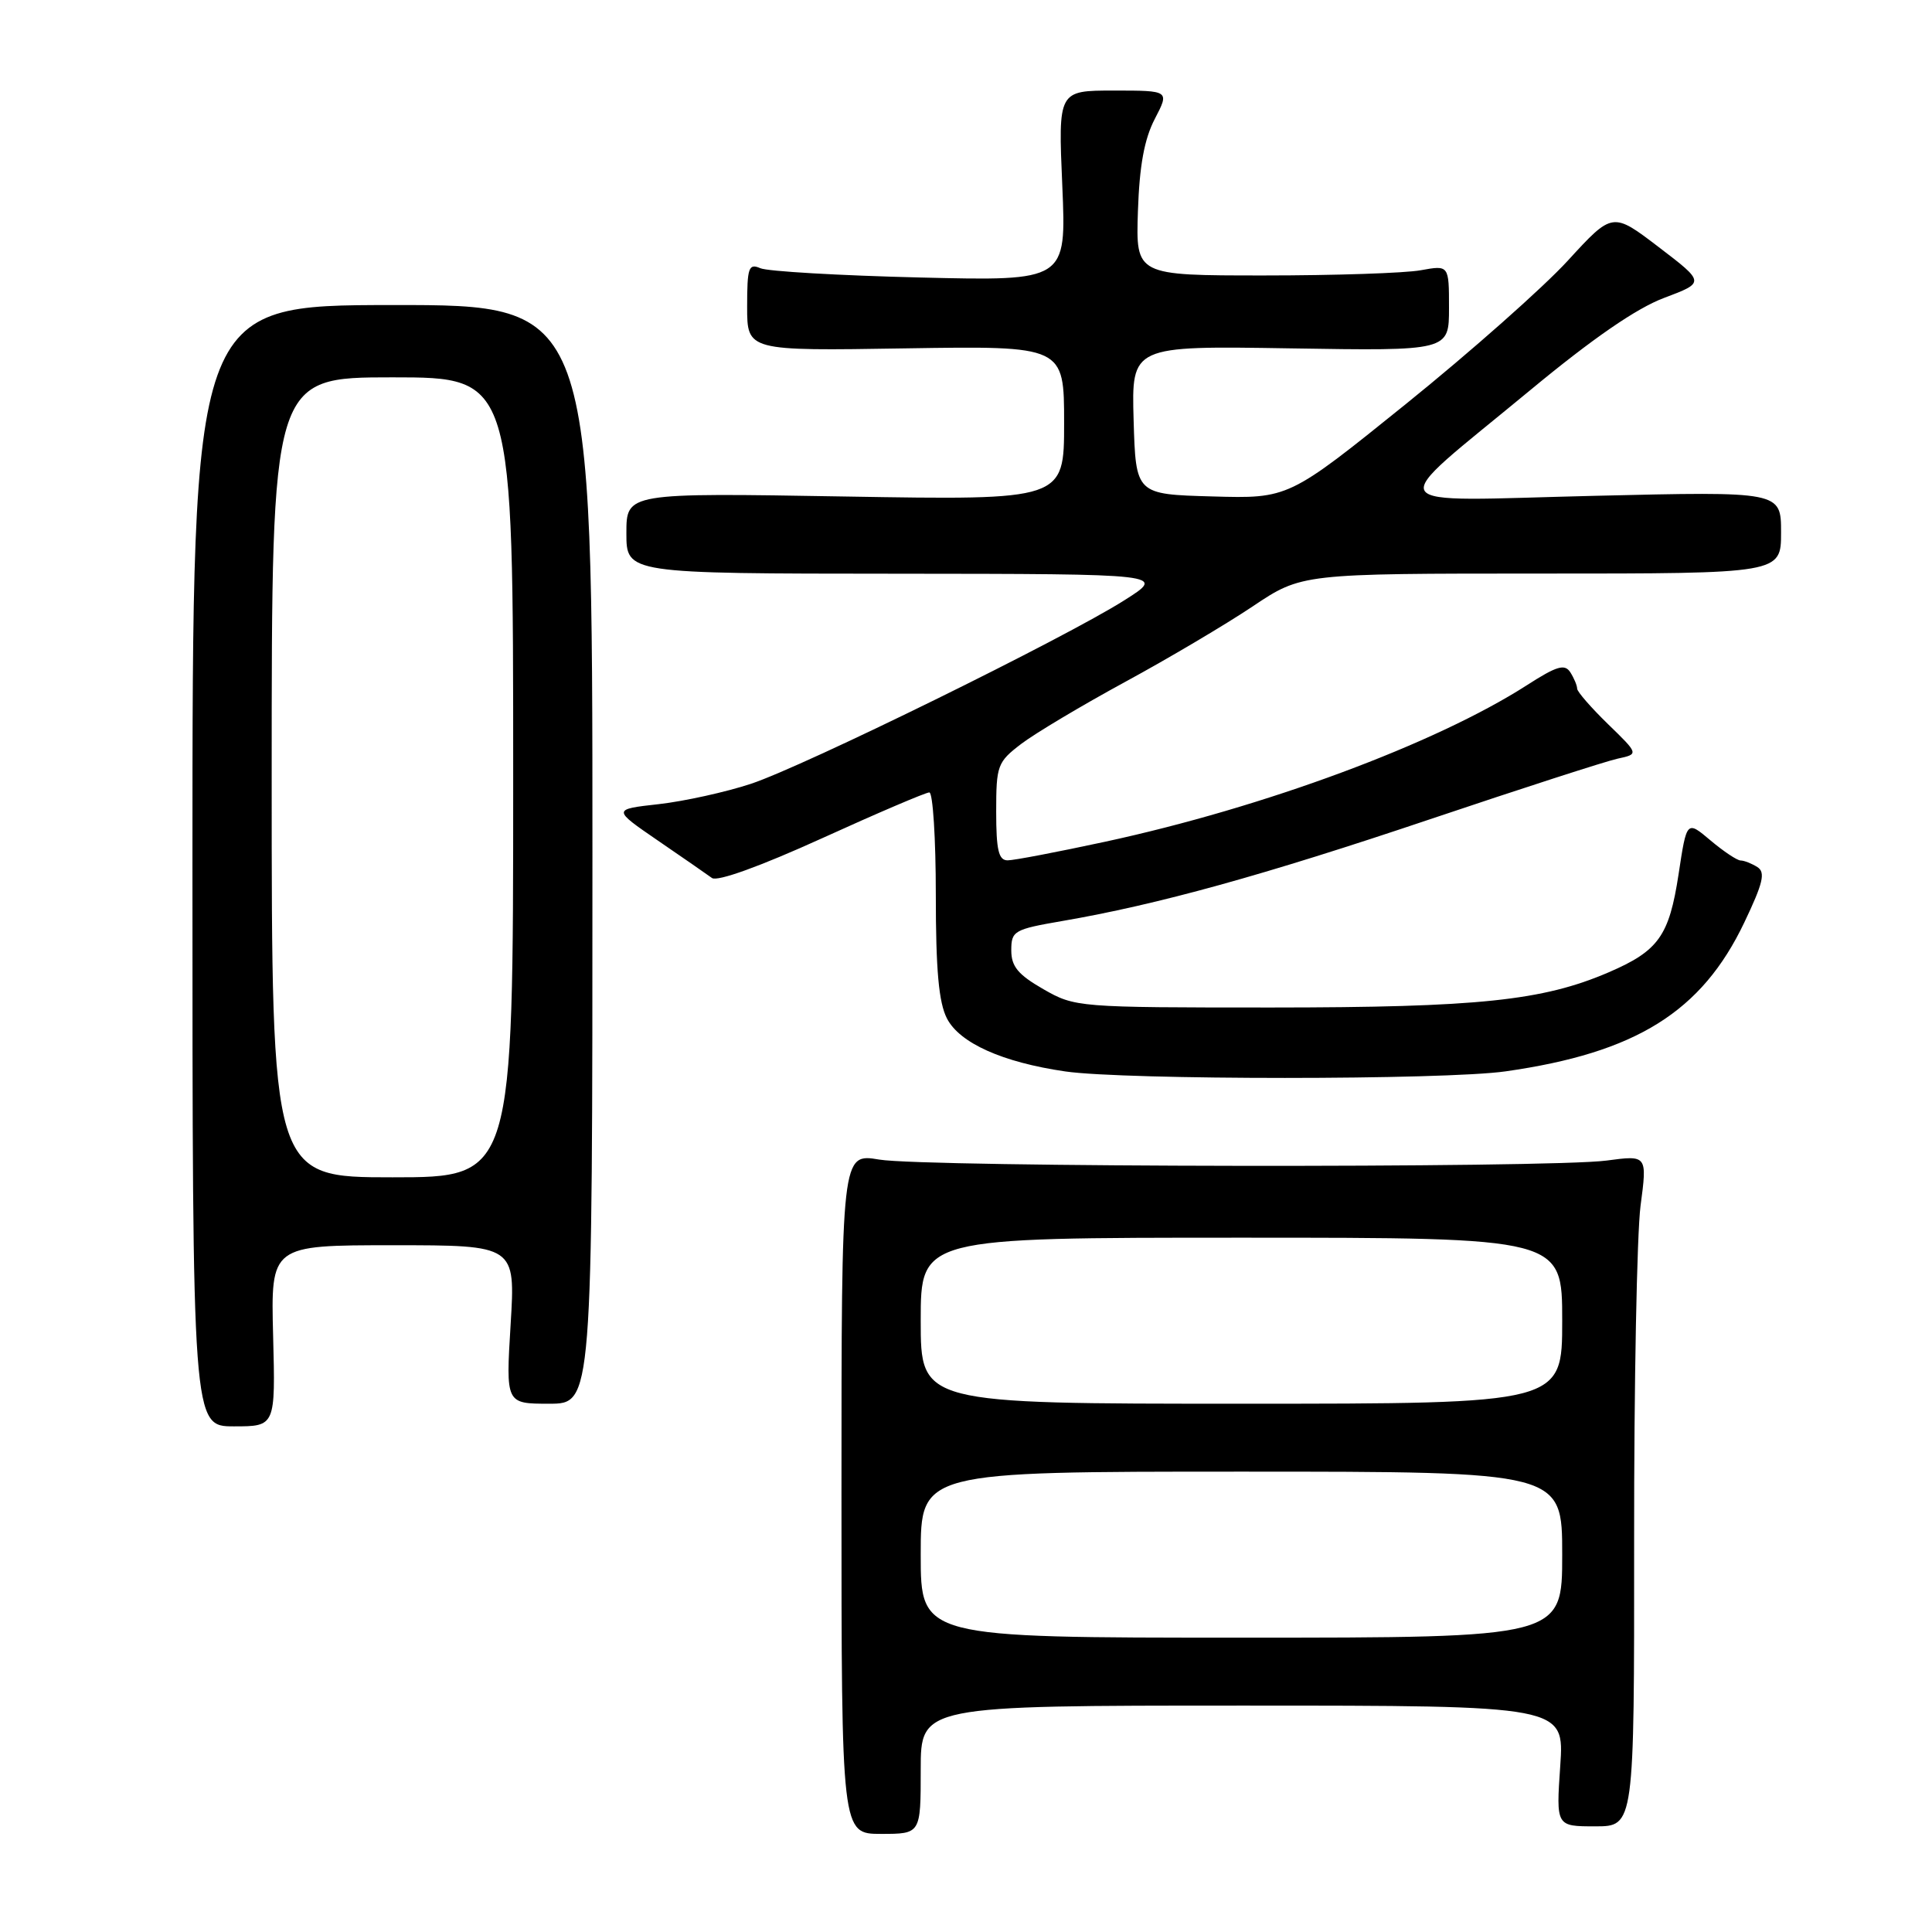 <?xml version="1.0" encoding="UTF-8" standalone="no"?>
<!DOCTYPE svg PUBLIC "-//W3C//DTD SVG 1.1//EN" "http://www.w3.org/Graphics/SVG/1.1/DTD/svg11.dtd" >
<svg xmlns="http://www.w3.org/2000/svg" xmlns:xlink="http://www.w3.org/1999/xlink" version="1.1" viewBox="0 0 256 256">
 <g >
 <path fill="currentColor"
d=" M 122.00 234.50 C 122.00 226.00 122.00 226.00 164.64 226.00 C 207.29 226.00 207.29 226.00 206.74 234.00 C 206.19 242.00 206.19 242.00 211.37 242.00 C 216.55 242.00 216.55 242.00 216.53 204.25 C 216.51 183.49 216.90 163.48 217.38 159.78 C 218.27 153.06 218.27 153.06 212.88 153.78 C 205.32 154.79 122.57 154.68 116.50 153.65 C 111.50 152.81 111.50 152.81 111.50 197.90 C 111.50 243.00 111.50 243.00 116.75 243.00 C 122.00 243.00 122.00 243.00 122.00 234.50 Z  M 36.19 177.00 C 35.88 165.00 35.88 165.00 52.09 165.00 C 68.30 165.00 68.30 165.00 67.66 175.50 C 67.02 186.00 67.02 186.00 72.76 186.00 C 78.50 186.00 78.50 186.00 78.50 113.20 C 78.50 40.40 78.50 40.40 52.00 40.42 C 25.50 40.44 25.50 40.44 25.50 114.72 C 25.50 189.00 25.50 189.00 31.00 189.00 C 36.50 189.00 36.50 189.00 36.19 177.00 Z  M 199.50 141.96 C 216.78 139.50 225.48 134.08 231.13 122.23 C 233.62 117.01 233.96 115.59 232.86 114.89 C 232.11 114.42 231.11 114.02 230.64 114.02 C 230.17 114.01 228.37 112.81 226.64 111.35 C 223.50 108.70 223.50 108.70 222.42 115.84 C 221.17 124.02 219.77 125.99 213.15 128.84 C 204.41 132.60 195.88 133.49 168.50 133.50 C 142.78 133.50 142.45 133.47 138.25 131.07 C 134.89 129.14 134.00 128.06 134.00 125.92 C 134.00 123.35 134.36 123.14 140.75 122.04 C 153.38 119.87 167.46 115.97 189.50 108.55 C 201.60 104.48 212.77 100.87 214.33 100.53 C 217.16 99.92 217.16 99.92 213.08 95.96 C 210.84 93.78 208.99 91.66 208.98 91.25 C 208.98 90.84 208.57 89.86 208.08 89.09 C 207.34 87.93 206.29 88.24 202.31 90.80 C 190.21 98.56 167.57 106.97 146.41 111.54 C 140.15 112.89 134.35 114.00 133.52 114.00 C 132.32 114.00 132.00 112.65 132.00 107.55 C 132.00 101.42 132.16 100.98 135.33 98.56 C 137.16 97.17 143.34 93.48 149.08 90.36 C 154.81 87.25 162.42 82.74 165.99 80.35 C 172.48 76.00 172.48 76.00 204.24 76.00 C 236.00 76.00 236.00 76.00 236.00 70.55 C 236.00 65.11 236.00 65.11 211.25 65.70 C 182.24 66.39 183.17 67.91 202.69 51.76 C 211.04 44.84 216.85 40.84 220.51 39.47 C 225.93 37.43 225.93 37.43 219.80 32.75 C 213.67 28.07 213.67 28.07 207.74 34.54 C 204.48 38.10 194.82 46.65 186.28 53.54 C 170.74 66.07 170.74 66.07 160.62 65.78 C 150.50 65.50 150.50 65.50 150.21 55.66 C 149.93 45.82 149.93 45.82 170.96 46.16 C 192.00 46.50 192.00 46.50 192.00 40.81 C 192.00 35.13 192.00 35.13 188.25 35.81 C 186.19 36.19 176.85 36.50 167.50 36.50 C 150.50 36.50 150.50 36.50 150.78 28.00 C 150.98 21.95 151.63 18.42 153.02 15.75 C 154.97 12.00 154.97 12.00 147.59 12.00 C 140.21 12.00 140.21 12.00 140.76 24.62 C 141.30 37.24 141.30 37.24 121.90 36.77 C 111.23 36.51 101.71 35.96 100.75 35.54 C 99.20 34.87 99.00 35.44 99.00 40.64 C 99.00 46.50 99.00 46.50 120.00 46.16 C 141.00 45.83 141.00 45.83 141.00 56.05 C 141.00 66.28 141.00 66.28 112.00 65.79 C 83.00 65.30 83.00 65.30 83.00 70.65 C 83.00 76.00 83.00 76.00 118.75 76.02 C 154.50 76.05 154.50 76.05 149.00 79.53 C 141.08 84.56 106.57 101.52 99.50 103.86 C 96.20 104.95 90.72 106.16 87.32 106.55 C 81.14 107.24 81.14 107.24 87.16 111.37 C 90.48 113.64 93.71 115.88 94.34 116.34 C 95.05 116.85 100.72 114.80 108.89 111.09 C 116.25 107.74 122.67 105.00 123.14 105.00 C 123.61 105.00 124.00 111.10 124.00 118.55 C 124.00 128.55 124.39 132.85 125.48 134.96 C 127.17 138.22 132.84 140.76 141.15 141.97 C 149.06 143.12 191.40 143.12 199.50 141.96 Z  M 122.00 206.00 C 122.00 195.00 122.00 195.00 164.50 195.00 C 207.00 195.00 207.00 195.00 207.00 206.00 C 207.00 217.00 207.00 217.00 164.50 217.00 C 122.00 217.00 122.00 217.00 122.00 206.00 Z  M 122.00 175.00 C 122.00 164.00 122.00 164.00 164.50 164.00 C 207.00 164.00 207.00 164.00 207.00 175.00 C 207.00 186.00 207.00 186.00 164.50 186.00 C 122.00 186.00 122.00 186.00 122.00 175.00 Z  M 36.00 103.00 C 36.00 50.00 36.00 50.00 52.00 50.00 C 68.00 50.00 68.00 50.00 68.00 103.00 C 68.00 156.00 68.00 156.00 52.00 156.00 C 36.00 156.00 36.00 156.00 36.00 103.00 Z "/>
</g>
</svg>